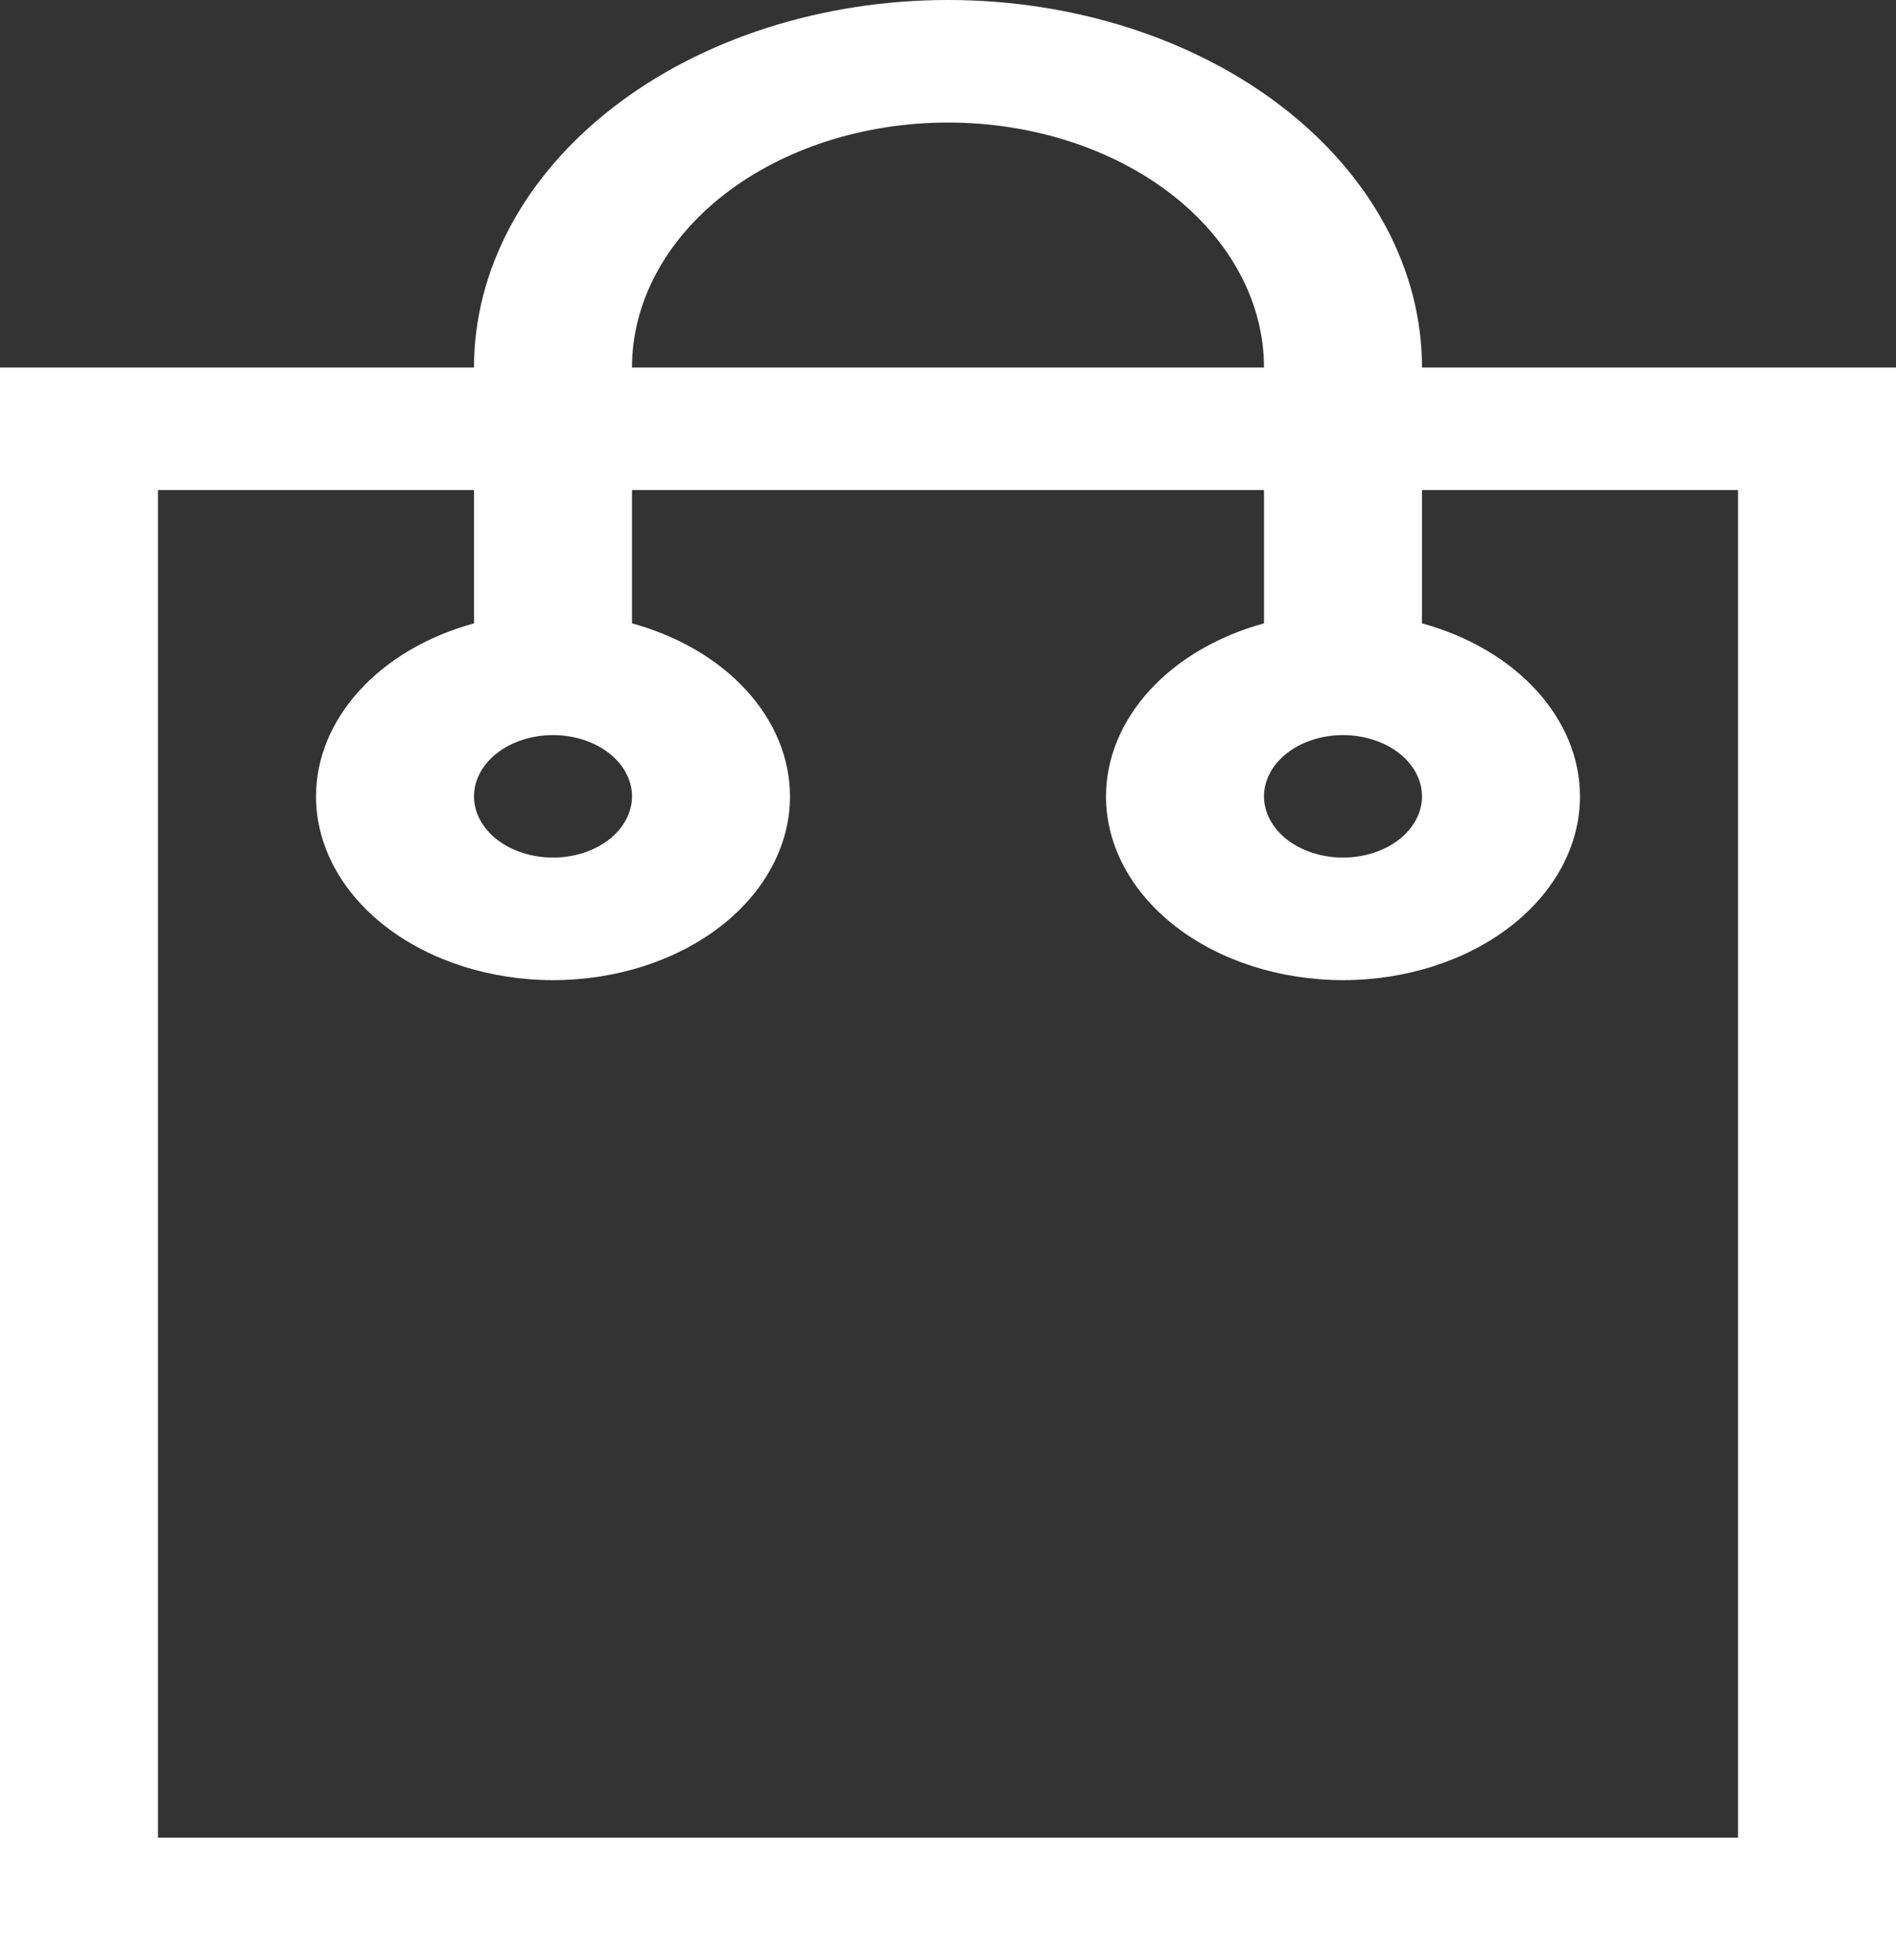 <svg width="30" height="31" viewBox="0 0 30 31" fill="none" xmlns="http://www.w3.org/2000/svg">
<rect x="0" y="0" width="30" height="31" fill="#333333" stroke="none"/>
<path d="M15 0C13.011 0 11.103 0.612 9.697 1.702C8.29 2.792 7.5 4.271 7.5 5.812H0V7.75V29.062V31H30V29.062V7.75V5.812H22.5C22.5 4.271 21.71 2.792 20.303 1.702C18.897 0.612 16.989 0 15 0ZM15 1.938C16.326 1.938 17.598 2.346 18.535 3.072C19.473 3.799 20 4.785 20 5.812H10C10 4.785 10.527 3.799 11.464 3.072C12.402 2.346 13.674 1.938 15 1.938ZM2.5 7.75H7.5V9.858C6.77 10.058 6.137 10.428 5.69 10.918C5.242 11.408 5.001 11.993 5 12.594C5 13.364 5.395 14.104 6.098 14.649C6.802 15.194 7.755 15.5 8.75 15.5C9.745 15.5 10.698 15.194 11.402 14.649C12.105 14.104 12.5 13.364 12.5 12.594C12.499 11.993 12.258 11.408 11.81 10.918C11.363 10.428 10.73 10.058 10 9.858V7.75H20V9.858C19.27 10.058 18.637 10.428 18.19 10.918C17.742 11.408 17.501 11.993 17.5 12.594C17.5 13.364 17.895 14.104 18.598 14.649C19.302 15.194 20.255 15.5 21.25 15.5C22.245 15.5 23.198 15.194 23.902 14.649C24.605 14.104 25 13.364 25 12.594C24.999 11.993 24.758 11.408 24.31 10.918C23.863 10.428 23.23 10.058 22.5 9.858V7.75H27.5V29.062H2.5V7.75ZM8.75 11.625C9.082 11.625 9.399 11.727 9.634 11.909C9.868 12.09 10 12.337 10 12.594C10 12.851 9.868 13.097 9.634 13.279C9.399 13.46 9.082 13.562 8.75 13.562C8.418 13.562 8.101 13.46 7.866 13.279C7.632 13.097 7.5 12.851 7.5 12.594C7.5 12.337 7.632 12.09 7.866 11.909C8.101 11.727 8.418 11.625 8.75 11.625ZM21.25 11.625C21.581 11.625 21.899 11.727 22.134 11.909C22.368 12.09 22.5 12.337 22.5 12.594C22.5 12.851 22.368 13.097 22.134 13.279C21.899 13.46 21.581 13.562 21.25 13.562C20.919 13.562 20.601 13.46 20.366 13.279C20.132 13.097 20 12.851 20 12.594C20 12.337 20.132 12.09 20.366 11.909C20.601 11.727 20.919 11.625 21.25 11.625Z" fill="white"/>
</svg>
